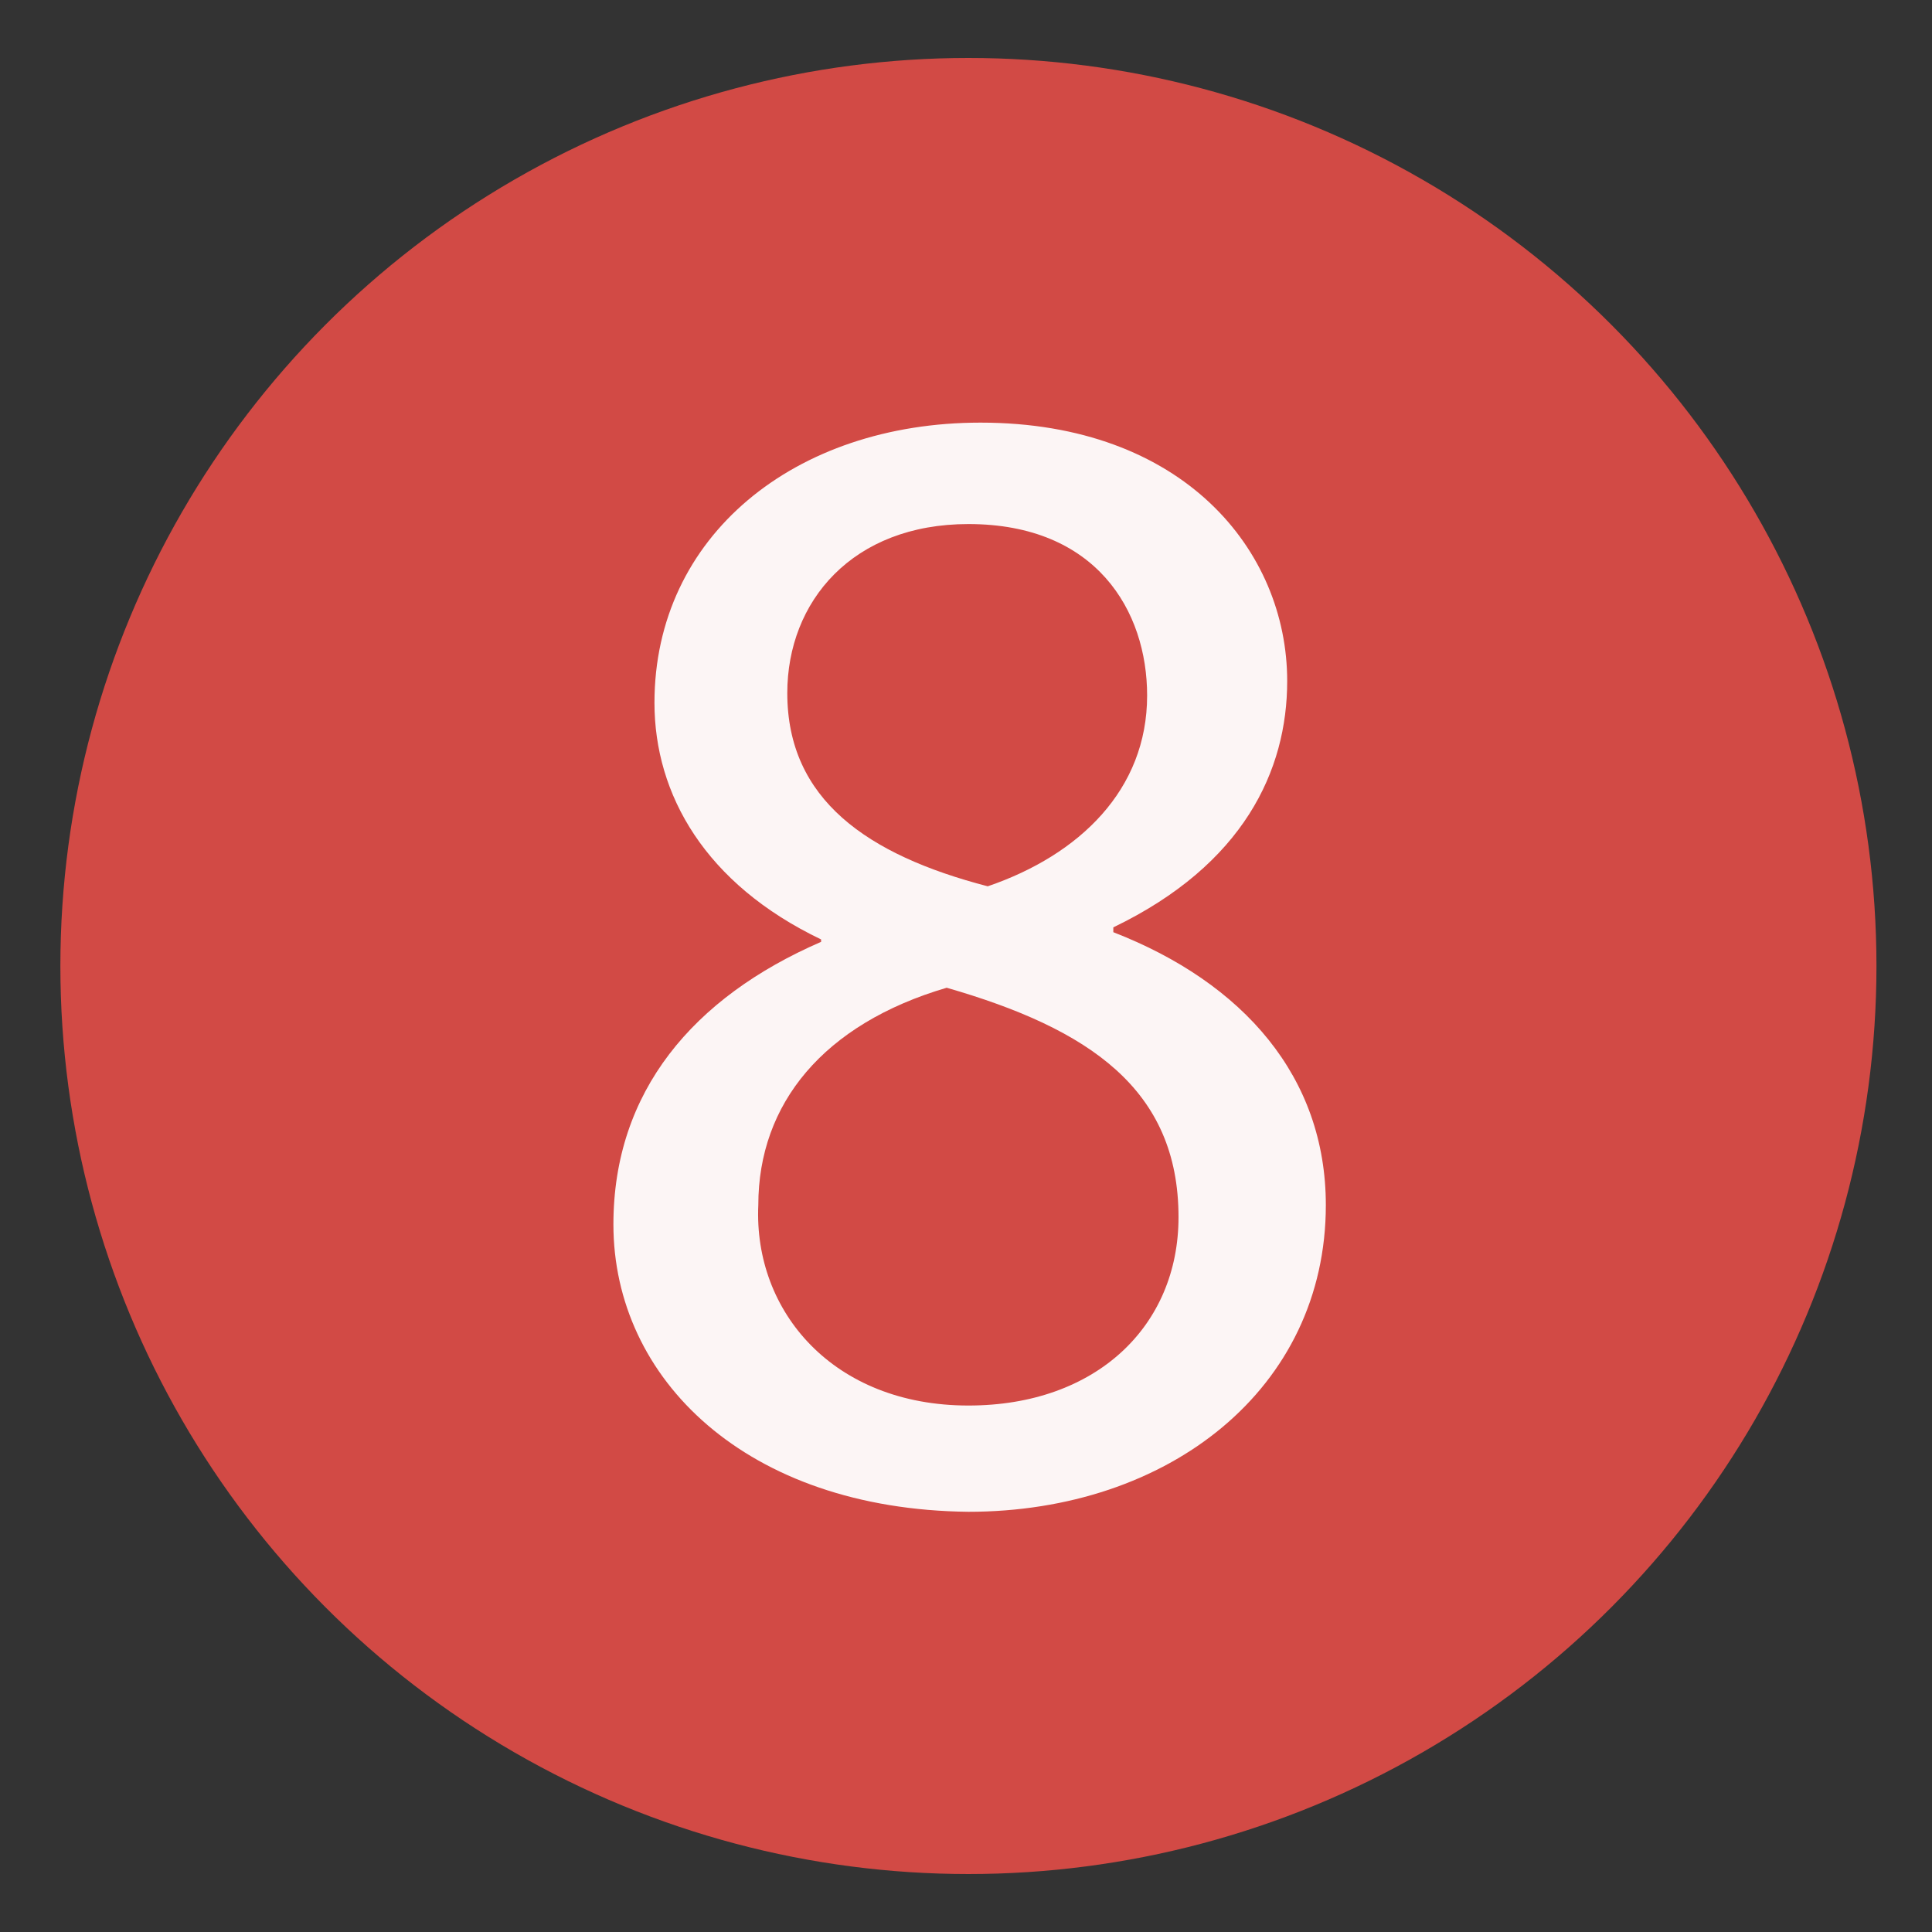 <?xml version="1.0" encoding="utf-8"?>
<!-- Generator: Adobe Illustrator 23.0.4, SVG Export Plug-In . SVG Version: 6.00 Build 0)  -->
<svg version="1.1" id="Слой_1" xmlns="http://www.w3.org/2000/svg" xmlns:xlink="http://www.w3.org/1999/xlink" x="0px" y="0px"
	 viewBox="0 0 80 80" style="enable-background:new 0 0 80 80;" xml:space="preserve">
<rect x="0" y="0" width="80" height="80" fill="#333333" stroke="none"/>
<style type="text/css">
	.st0{fill:#D24A45;}
	.st1{fill:#FCF5F5;}
</style>
<circle class="st0" cx="40.1" cy="40" r="37.6"/>
<path class="st1" d="M25.4,50.7c0-5.5,3.3-9.4,8.6-11.7v-0.1c-4.8-2.3-6.9-6-6.9-9.8c0-6.9,5.8-11.6,13.5-11.6
	c8.4,0,12.7,5.3,12.7,10.7c0,3.7-1.8,7.6-7.2,10.2v0.2c5.4,2.1,8.8,6,8.8,11.3c0,7.6-6.5,12.7-14.8,12.7
	C30.9,62.5,25.4,57.1,25.4,50.7 M48.8,50.4c0-5.3-3.7-7.8-9.6-9.5c-5.1,1.5-7.8,4.8-7.8,9c-0.2,4.4,3.1,8.3,8.7,8.3
	C45.4,58.2,48.8,54.9,48.8,50.4 M32.6,28.7c0,4.4,3.3,6.7,8.3,8c3.8-1.3,6.6-4,6.6-7.9c0-3.5-2.1-7.1-7.4-7.1
	C35.3,21.7,32.6,24.9,32.6,28.7"/>
</svg>
